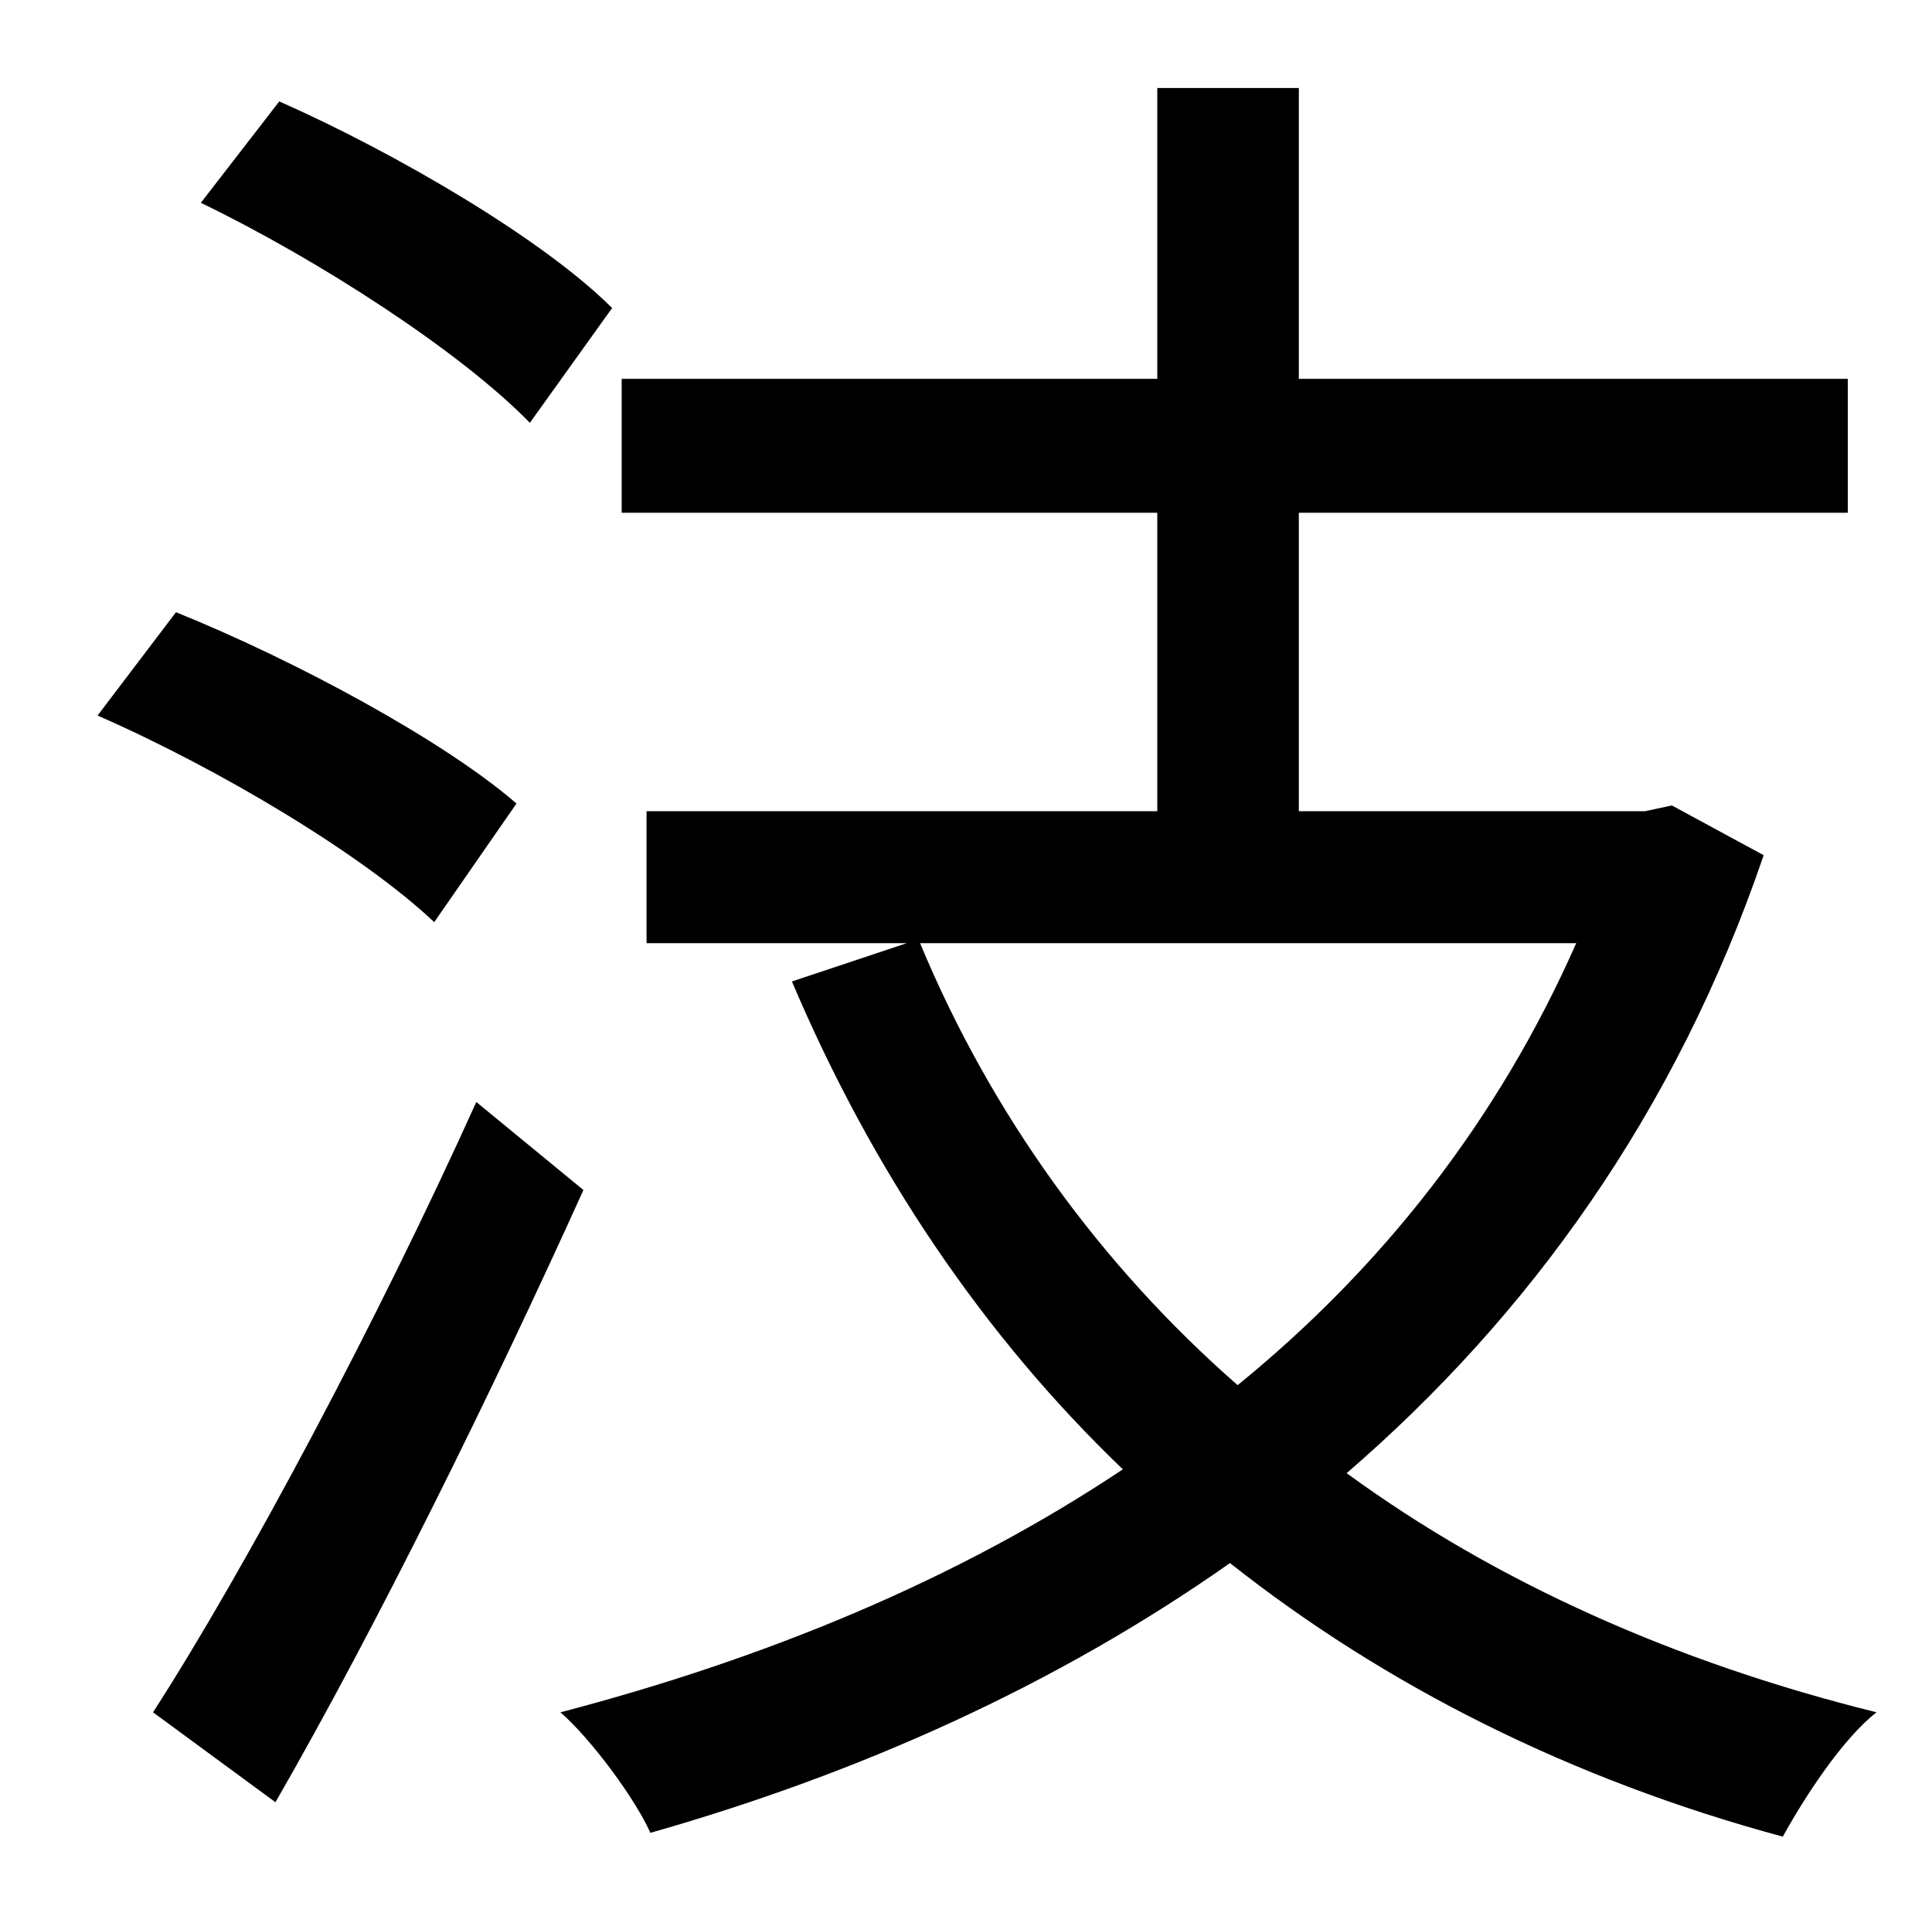 <?xml version="1.0" standalone="no"?>
<!DOCTYPE svg PUBLIC "-//W3C//DTD SVG 1.1//EN" "http://www.w3.org/Graphics/SVG/1.1/DTD/svg11.dtd" >
<svg xmlns="http://www.w3.org/2000/svg" xmlns:xlink="http://www.w3.org/1999/xlink" version="1.1" viewBox="-10 0 1010 1000">
   <path fill="currentColor"
d="M310 161l-43 60c-36 -37 -110 -85 -172 -115l41 -53c61 27 138 72 174 108zM260 420l-43 62c-37 -35 -112 -80 -176 -108l41 -54c62 25 140 67 178 100zM239 576l56 46c-47 104 -108 228 -161 320l-64 -47c49 -76 118 -206 169 -319zM814 493h-343c37 89 94 168 166 231
c75 -61 136 -138 177 -231zM864 421l48 26c-46 135 -123 241 -218 323c78 57 172 99 277 125c-18 14 -38 45 -49 65c-111 -30 -208 -79 -289 -143c-91 64 -194 110 -303 141c-8 -18 -31 -49 -47 -63c107 -28 207 -69 294 -127c-73 -70 -131 -156 -173 -255l60 -20h-136v-69
h267v-156h-280v-70h280v-152h74v152h287v70h-287v156h181z" />
</svg>
